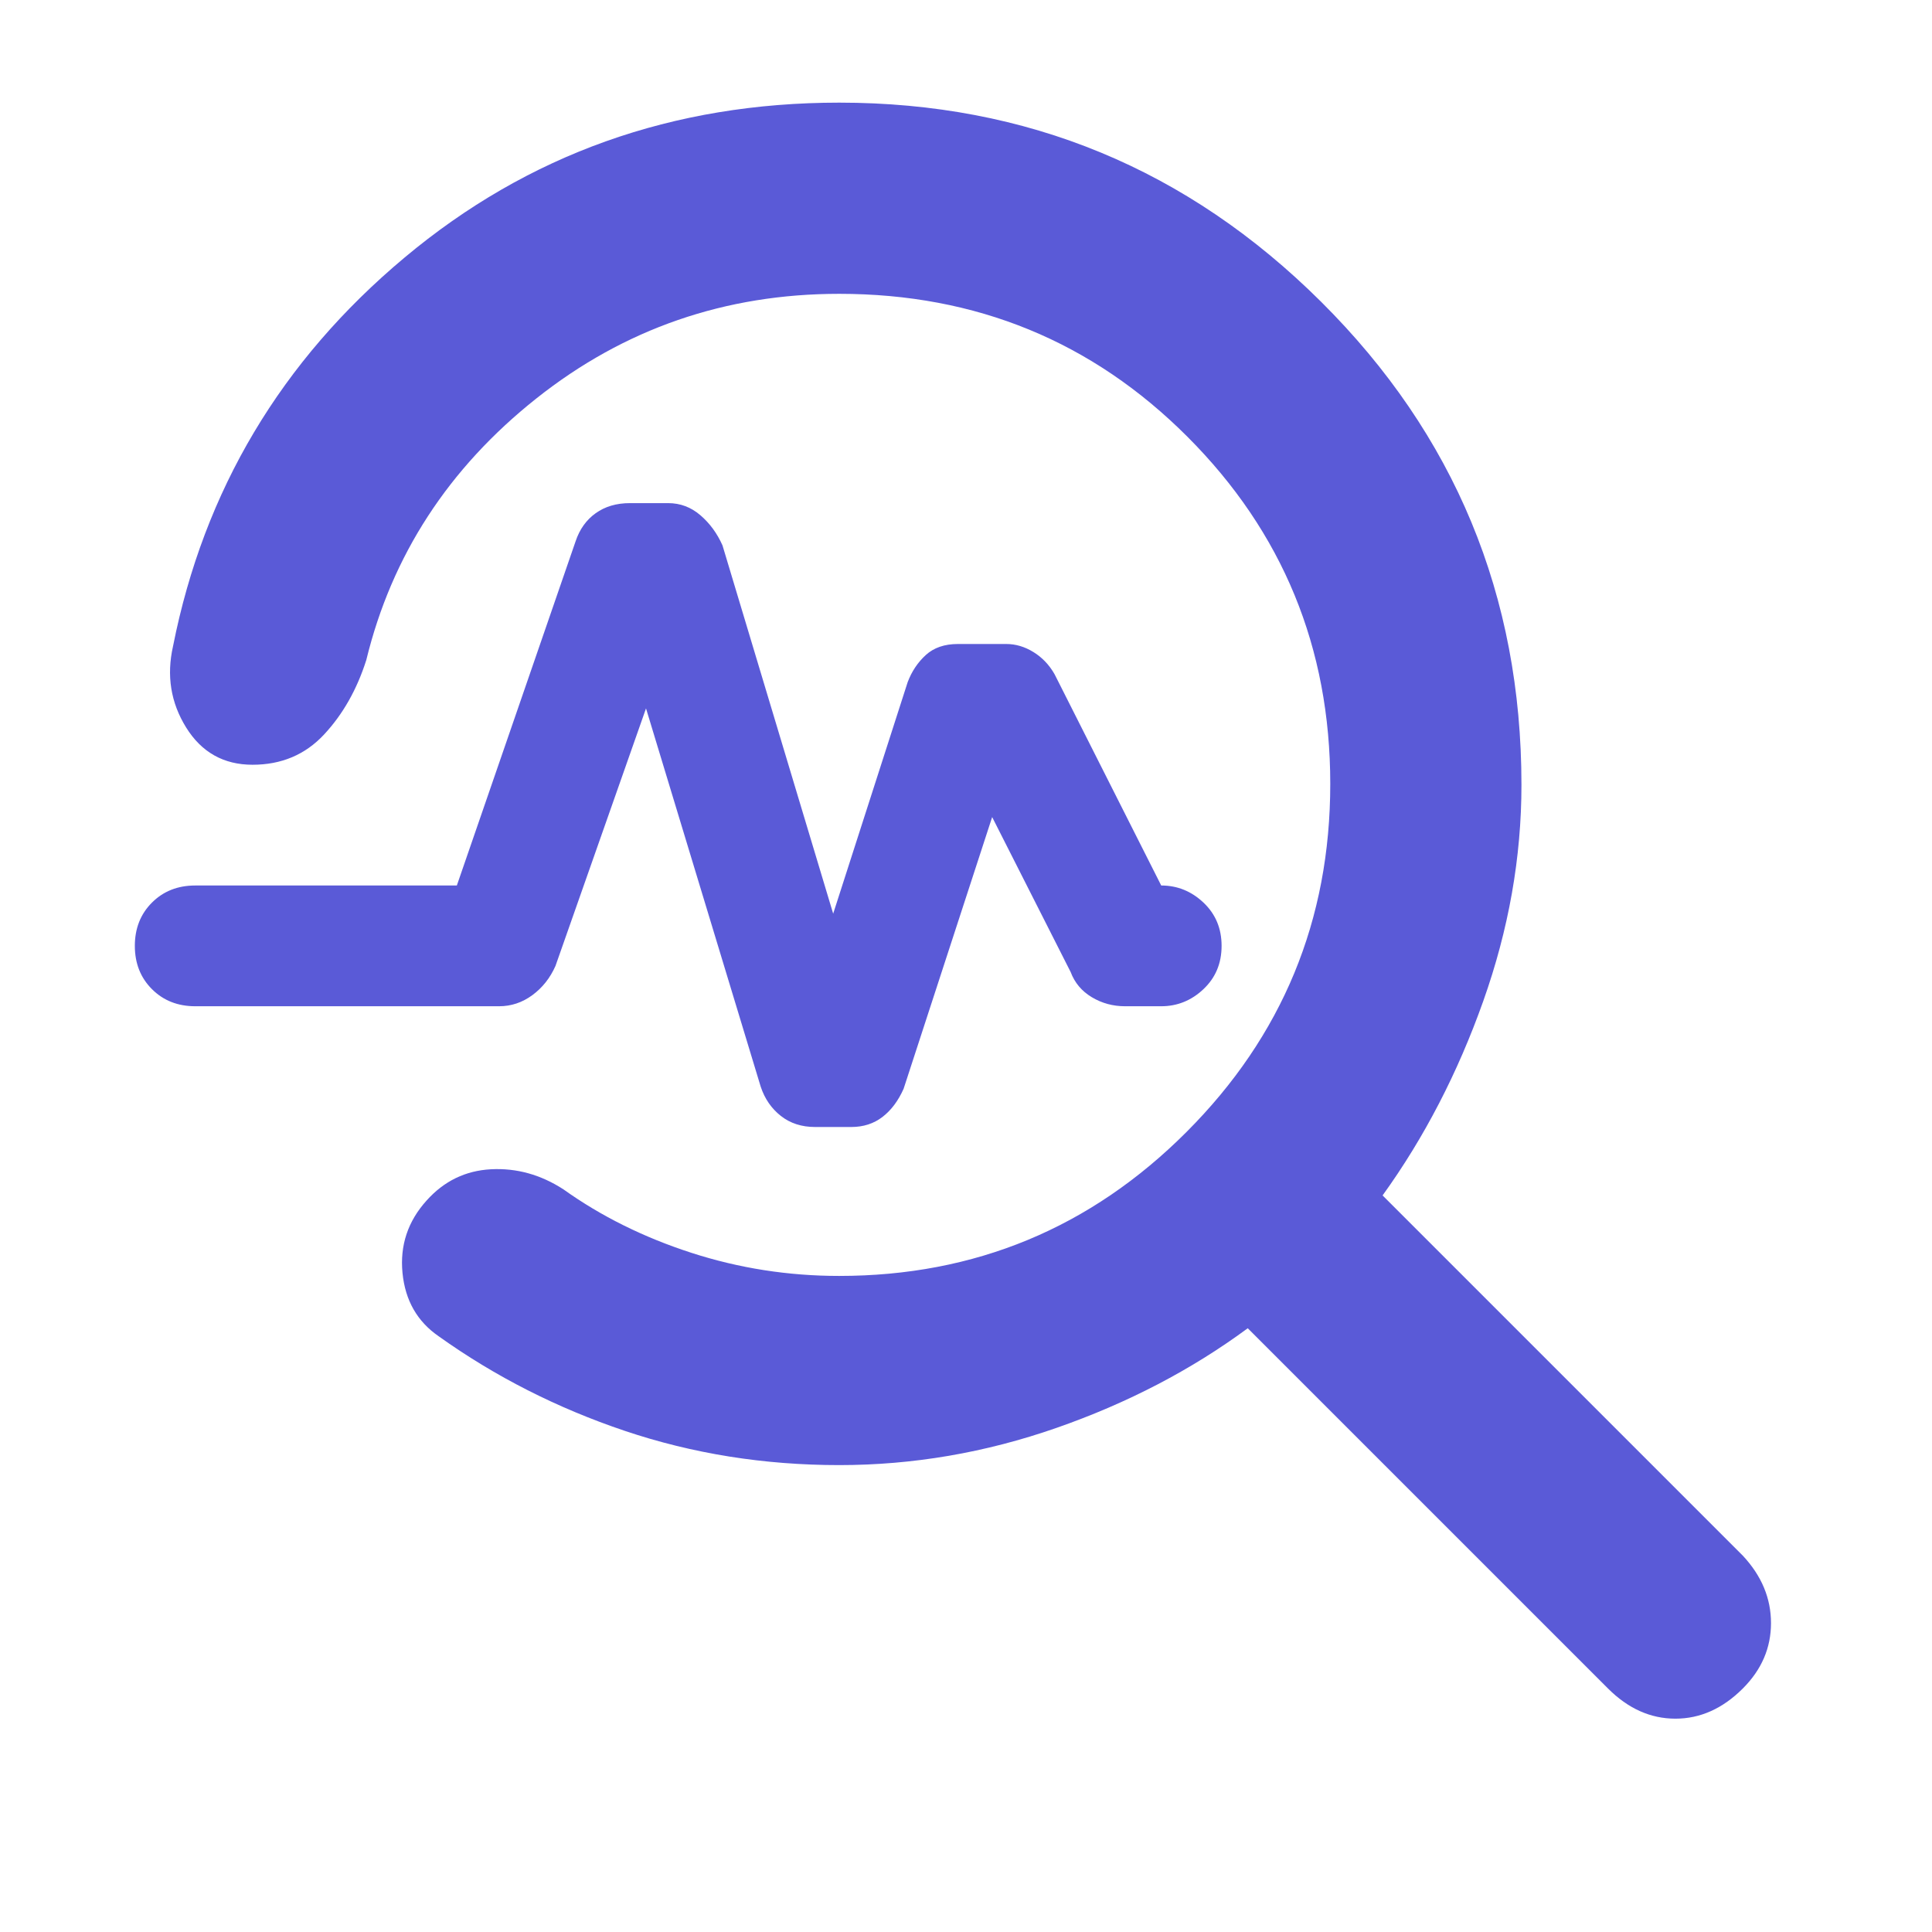 <svg xmlns="http://www.w3.org/2000/svg" height="48" viewBox="0 -960 960 960" width="48"><path fill="rgb(90, 90, 215)" d="M417-232q-56 0-106.5-17T218-296q-16-11-18-31.5t12-36q13-14.5 32-15.5t36 10q28 20 63.5 31.5T417-326q101.08 0 172.54-71.5T661-570.47q0-101.47-70.96-172.5T417-814q-85 0-150.5 52T182-632q-7 22-21 37t-35.5 15q-21.5 0-33-18.5T86-639q23-116 115-193t216-77q140 0 239.5 99T756-570q0 54-19 107.5T687-366l179 179q14 15 14 33.5T866-121q-15 15-33.5 15T799-121L620-300q-42 31-95 49.5T417-232Zm-3-274 37-115q3-8 9-13.5t16-5.5h24q7 0 13.5 4t10.5 11l53 105q12 0 21 8.5t9 21.5q0 13-9 21.5t-21 8.5h-18q-9 0-16.5-4.5T532-477l-39-77-44 135q-4 9-10.5 14t-15.5 5h-18q-10 0-17-5.5T378-420l-57-188-45 128q-4 9-11.5 14.5T248-460H97q-13 0-21.5-8.5T67-490q0-13 8.5-21.5T97-520h130l59-171q3-9 10-14t17-5h19q9 0 16 6t11 15l55 183Z"/></svg>